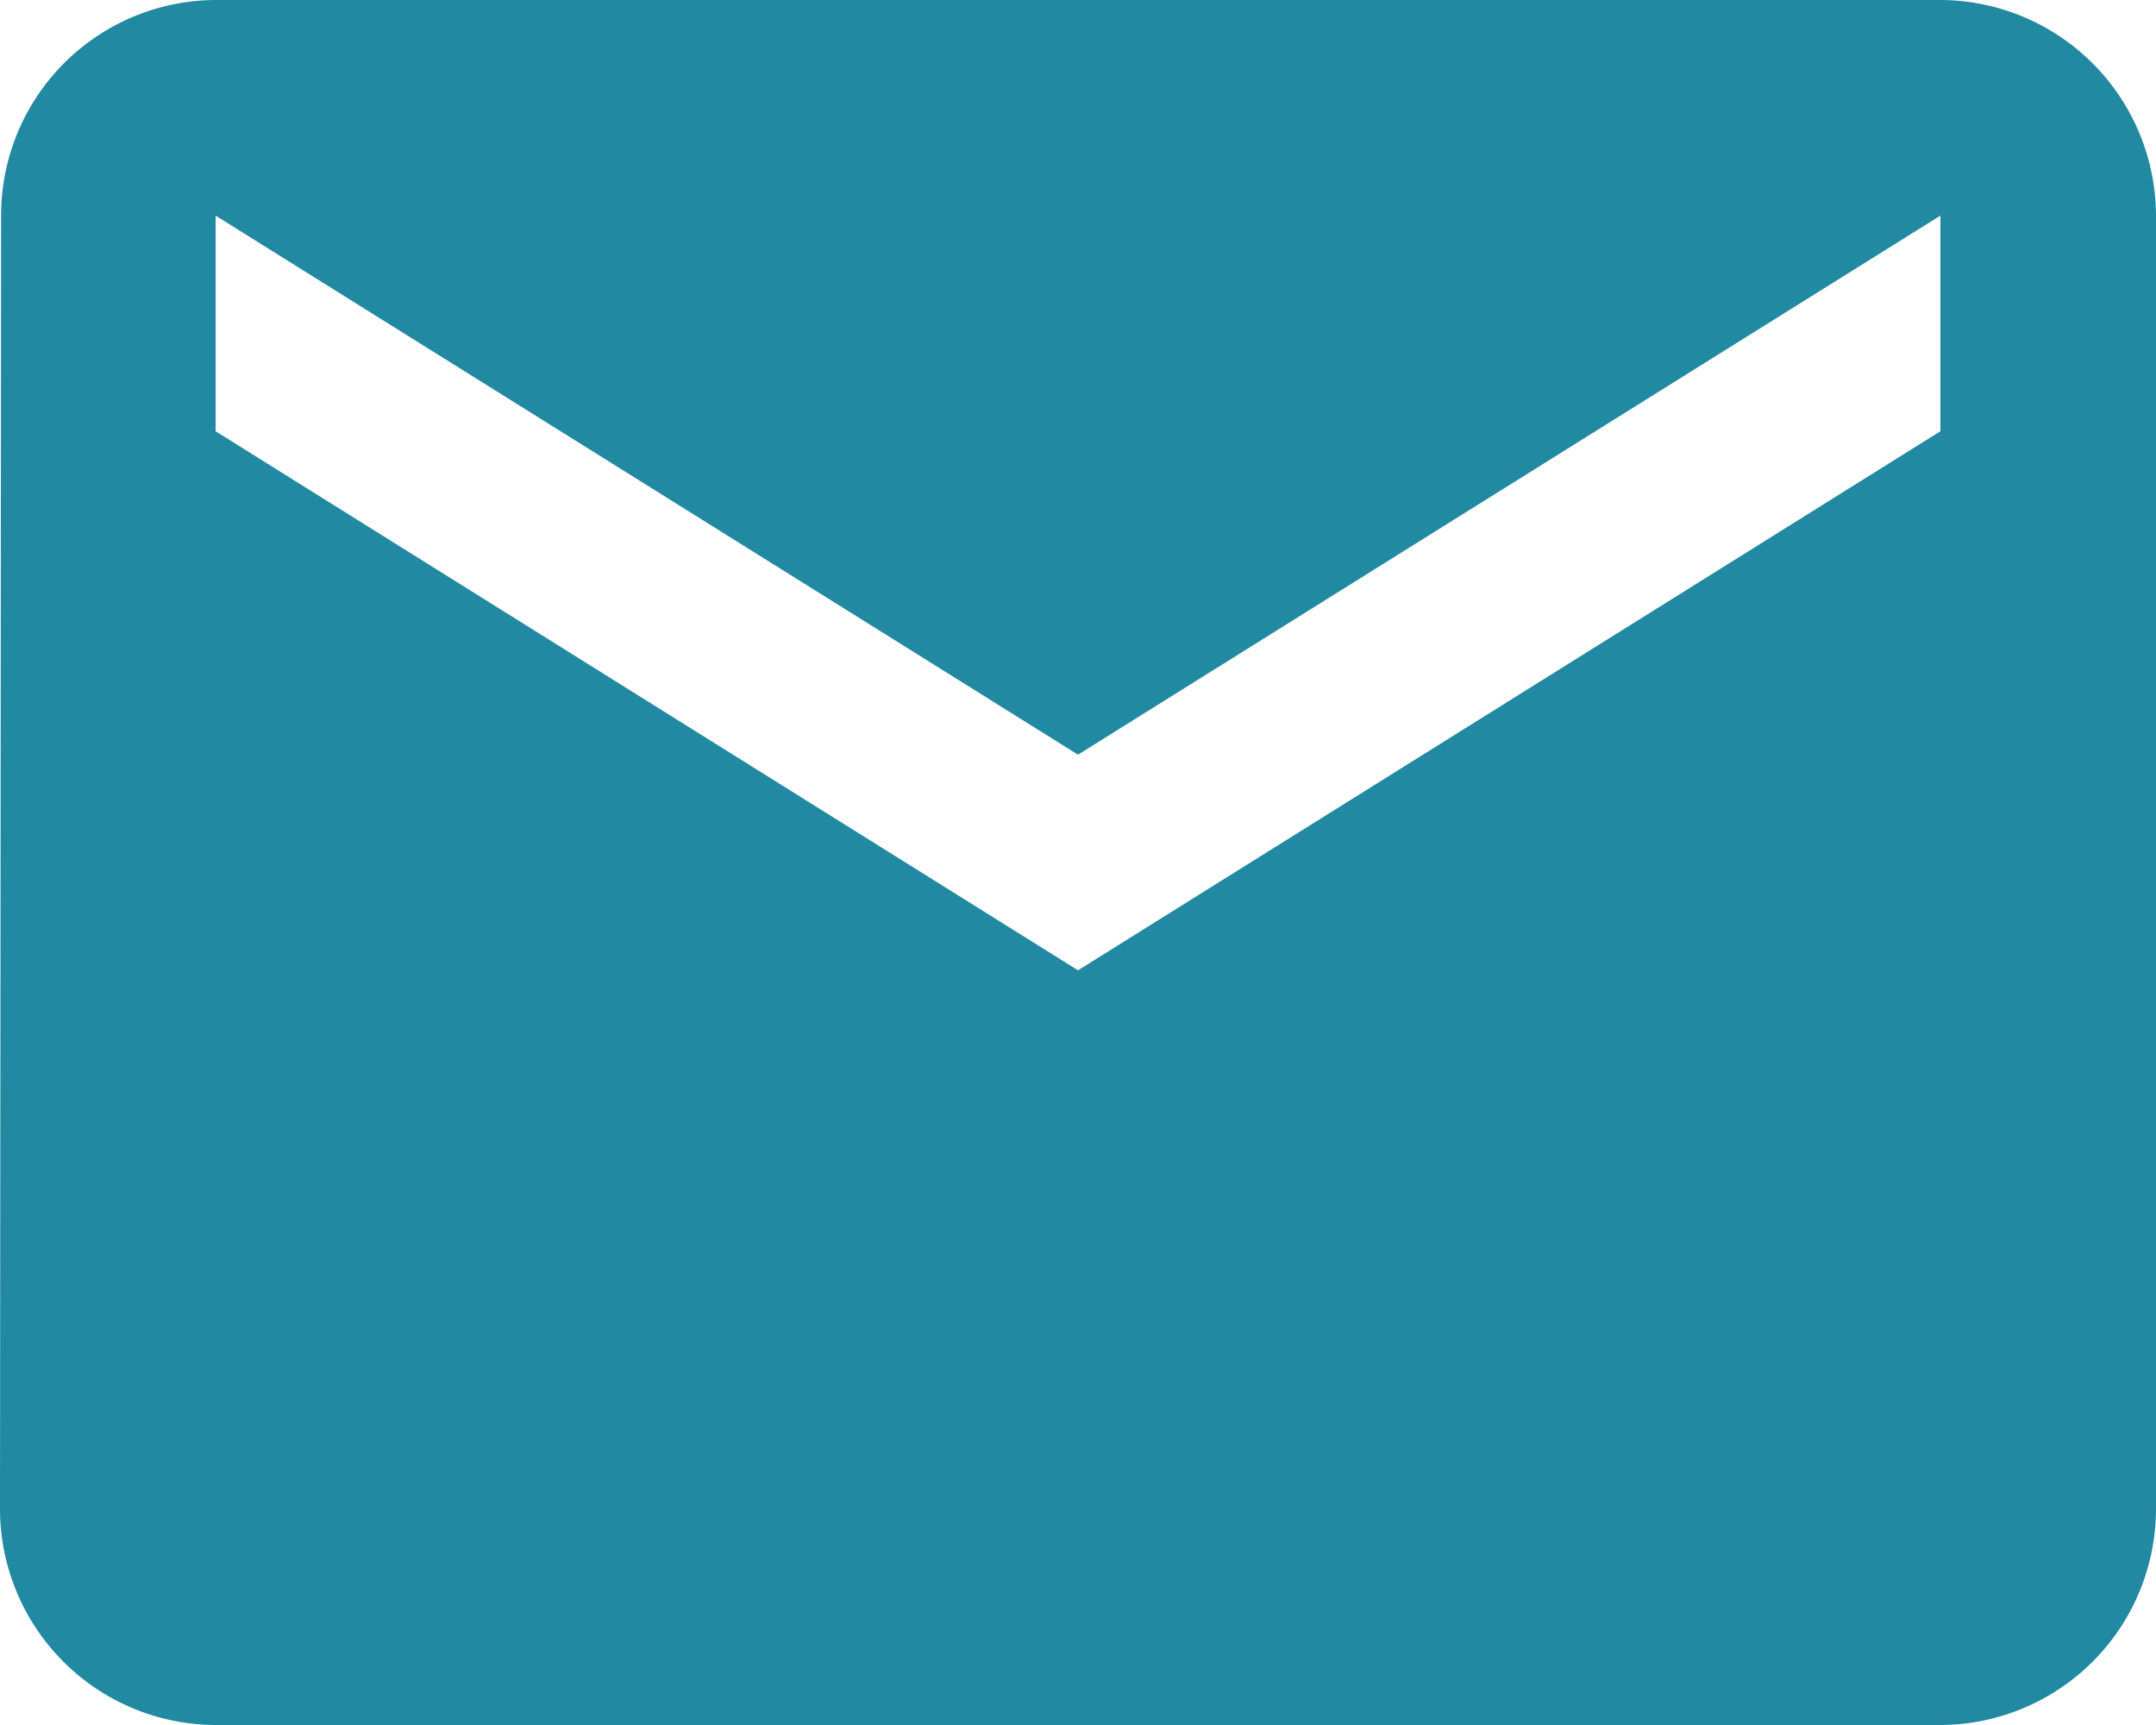 <svg xmlns="http://www.w3.org/2000/svg" width="25.36" height="20.288" viewBox="0 0 25.36 20.288">
  <path id="Icon_material-email" data-name="Icon material-email" d="M25.824,6H5.536A2.533,2.533,0,0,0,3.013,8.536L3,23.752a2.544,2.544,0,0,0,2.536,2.536H25.824a2.544,2.544,0,0,0,2.536-2.536V8.536A2.544,2.544,0,0,0,25.824,6Zm0,5.072L15.68,17.412,5.536,11.072V8.536l10.144,6.34,10.144-6.34Z" transform="translate(-3 -6)" fill="#2189a1"/>
</svg>
